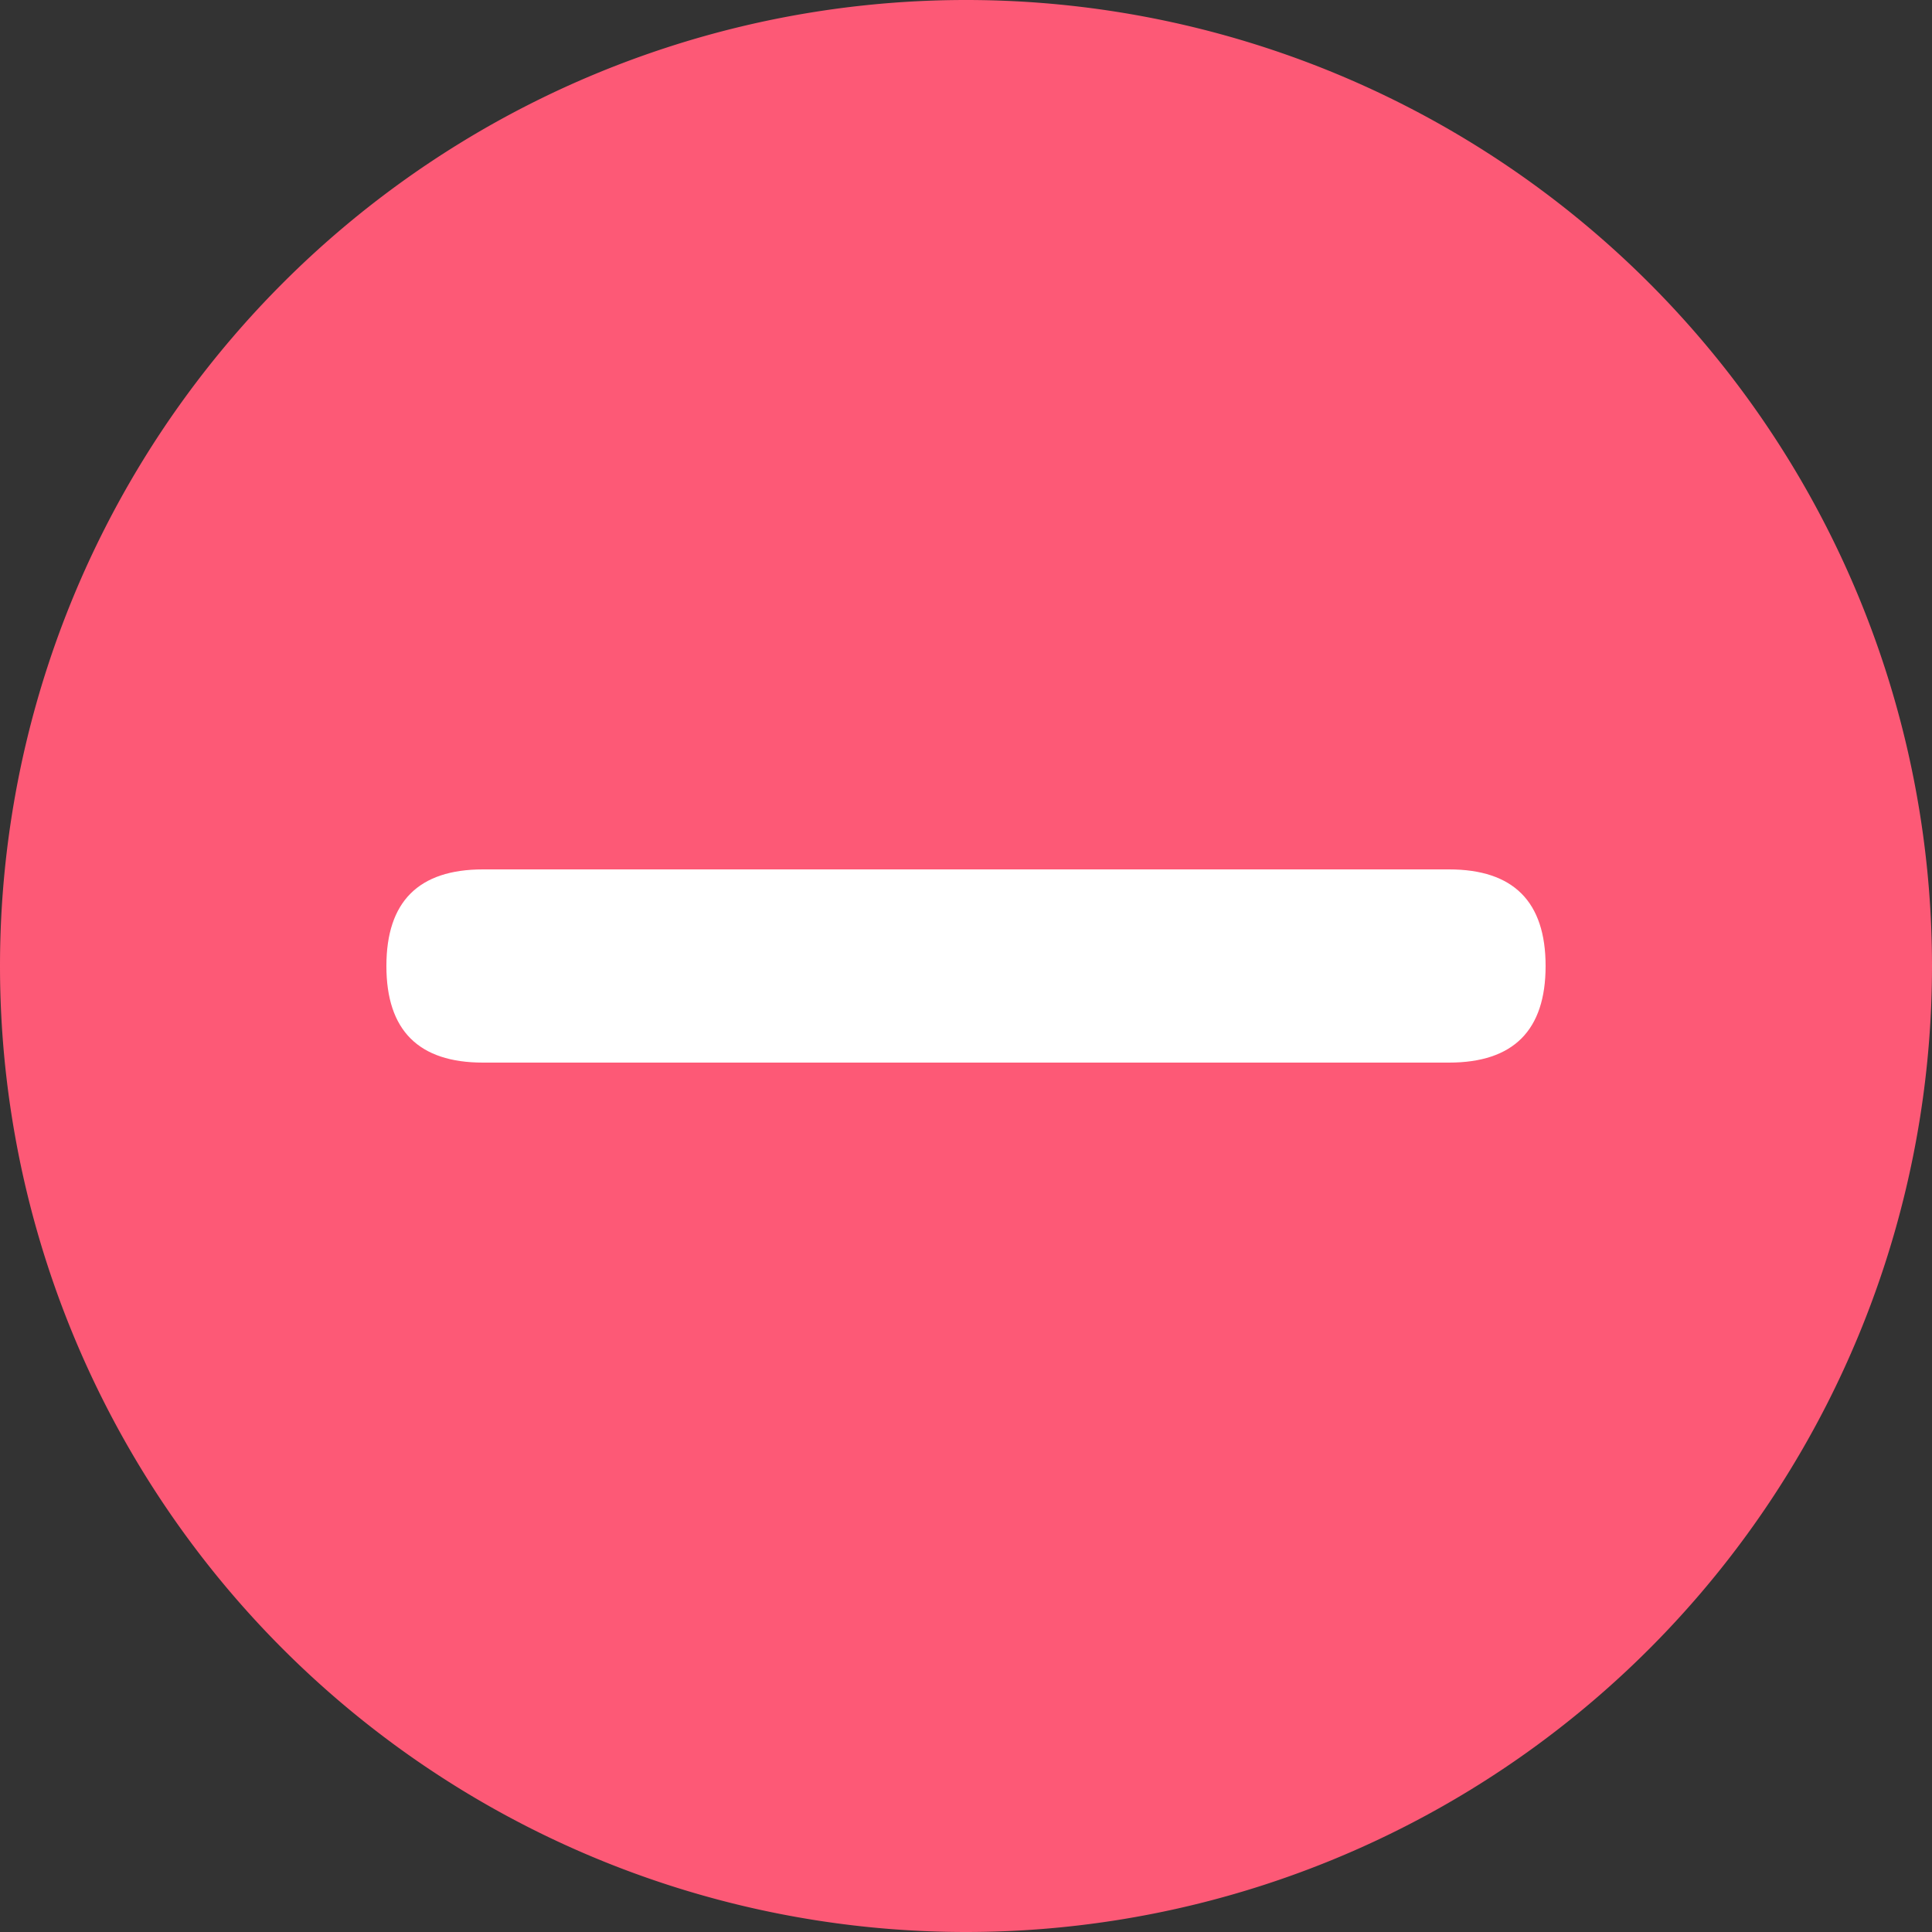 <?xml version="1.0" standalone="no"?><!DOCTYPE svg PUBLIC "-//W3C//DTD SVG 1.1//EN" "http://www.w3.org/Graphics/SVG/1.1/DTD/svg11.dtd"><svg t="1631781457036" class="icon" viewBox="0 0 1024 1024" version="1.1" xmlns="http://www.w3.org/2000/svg" p-id="9587" xmlns:xlink="http://www.w3.org/1999/xlink" width="200" height="200"><rect x="0" y="0" width="1024" height="1024" fill="#333333" stroke="none"/><defs><style type="text/css"></style></defs><path d="M512 512m-512 0a512 512 0 1 0 1024 0 512 512 0 1 0-1024 0Z" fill="#FD5976" p-id="9588"></path><path d="M819.2 460.8m0 51.2l0 0q0 51.2-51.2 51.2l-512 0q-51.2 0-51.2-51.2l0 0q0-51.2 51.2-51.2l512 0q51.2 0 51.2 51.2Z" fill="#FFFFFF" p-id="9589"></path></svg>